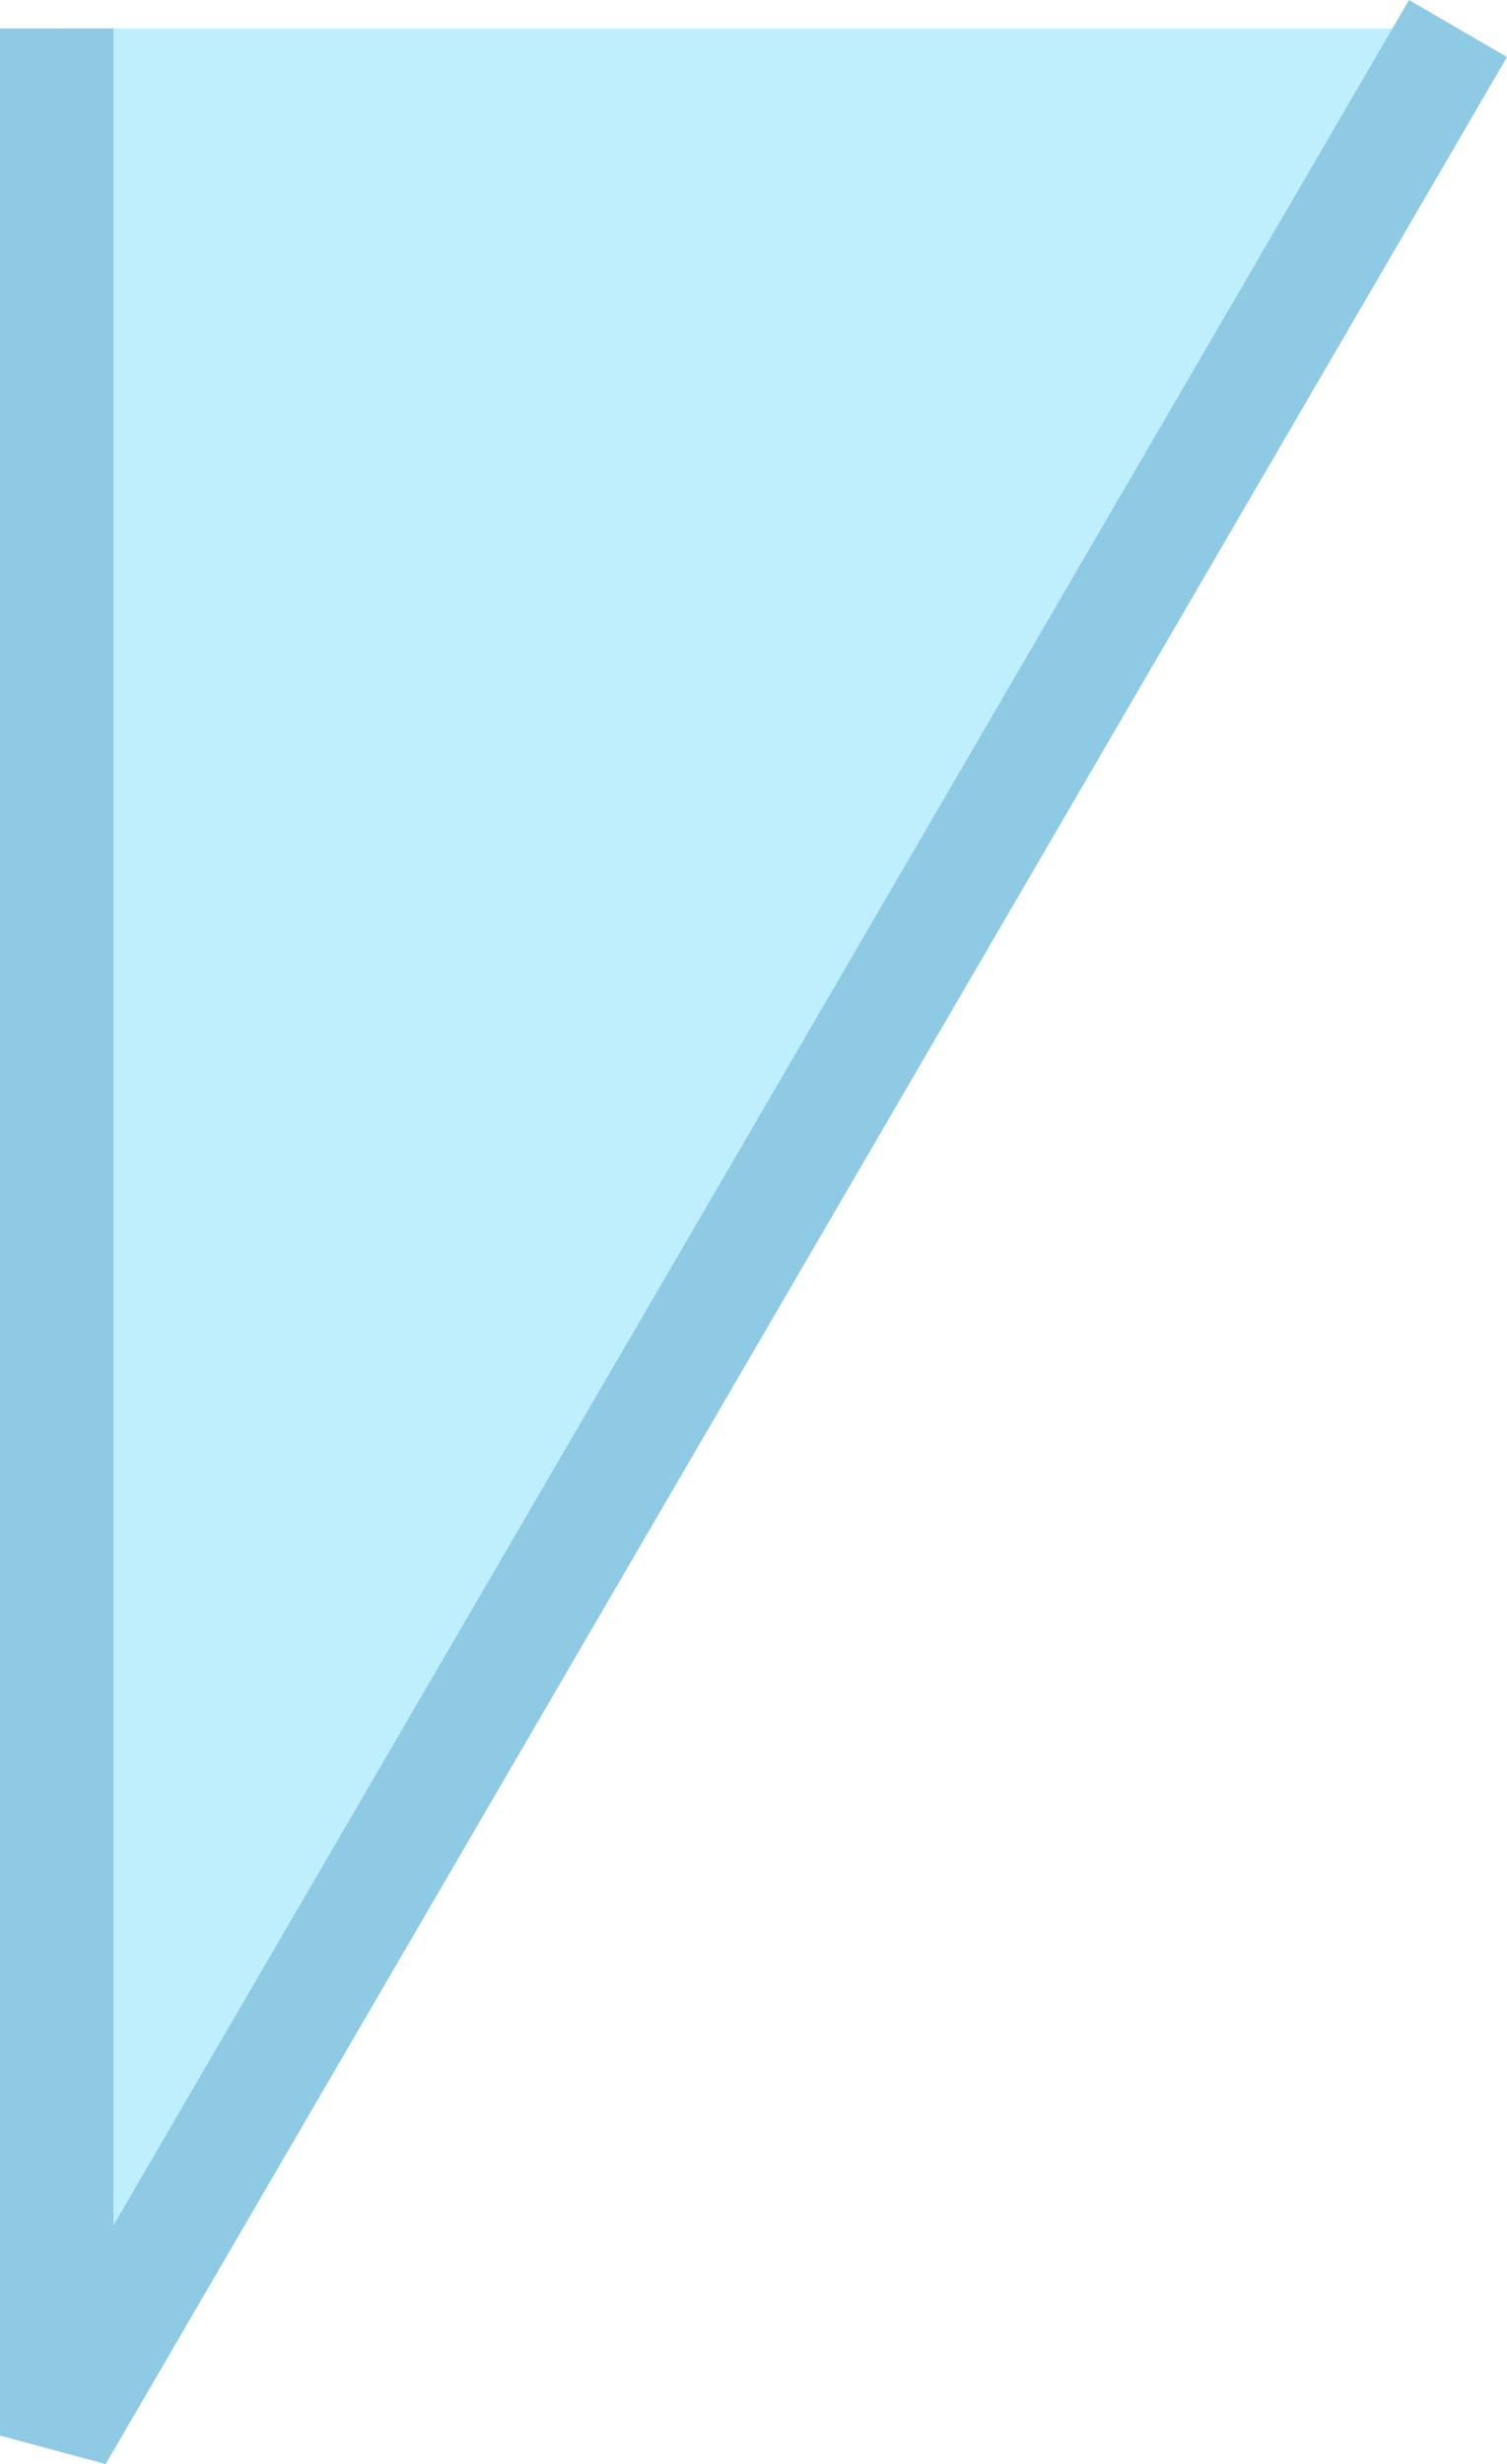 <svg xmlns="http://www.w3.org/2000/svg" width="53.177" height="86.937" viewBox="0 0 53.177 86.937">
  <path id="Trazado_105314" data-name="Trazado 105314" d="M6019.813,3201.393v84.924l49.448-84.924" transform="translate(-6017.813 -3200.387)" fill="#bfeffc" stroke="#8ecae4" stroke-linejoin="bevel" stroke-width="4"/>
</svg>
